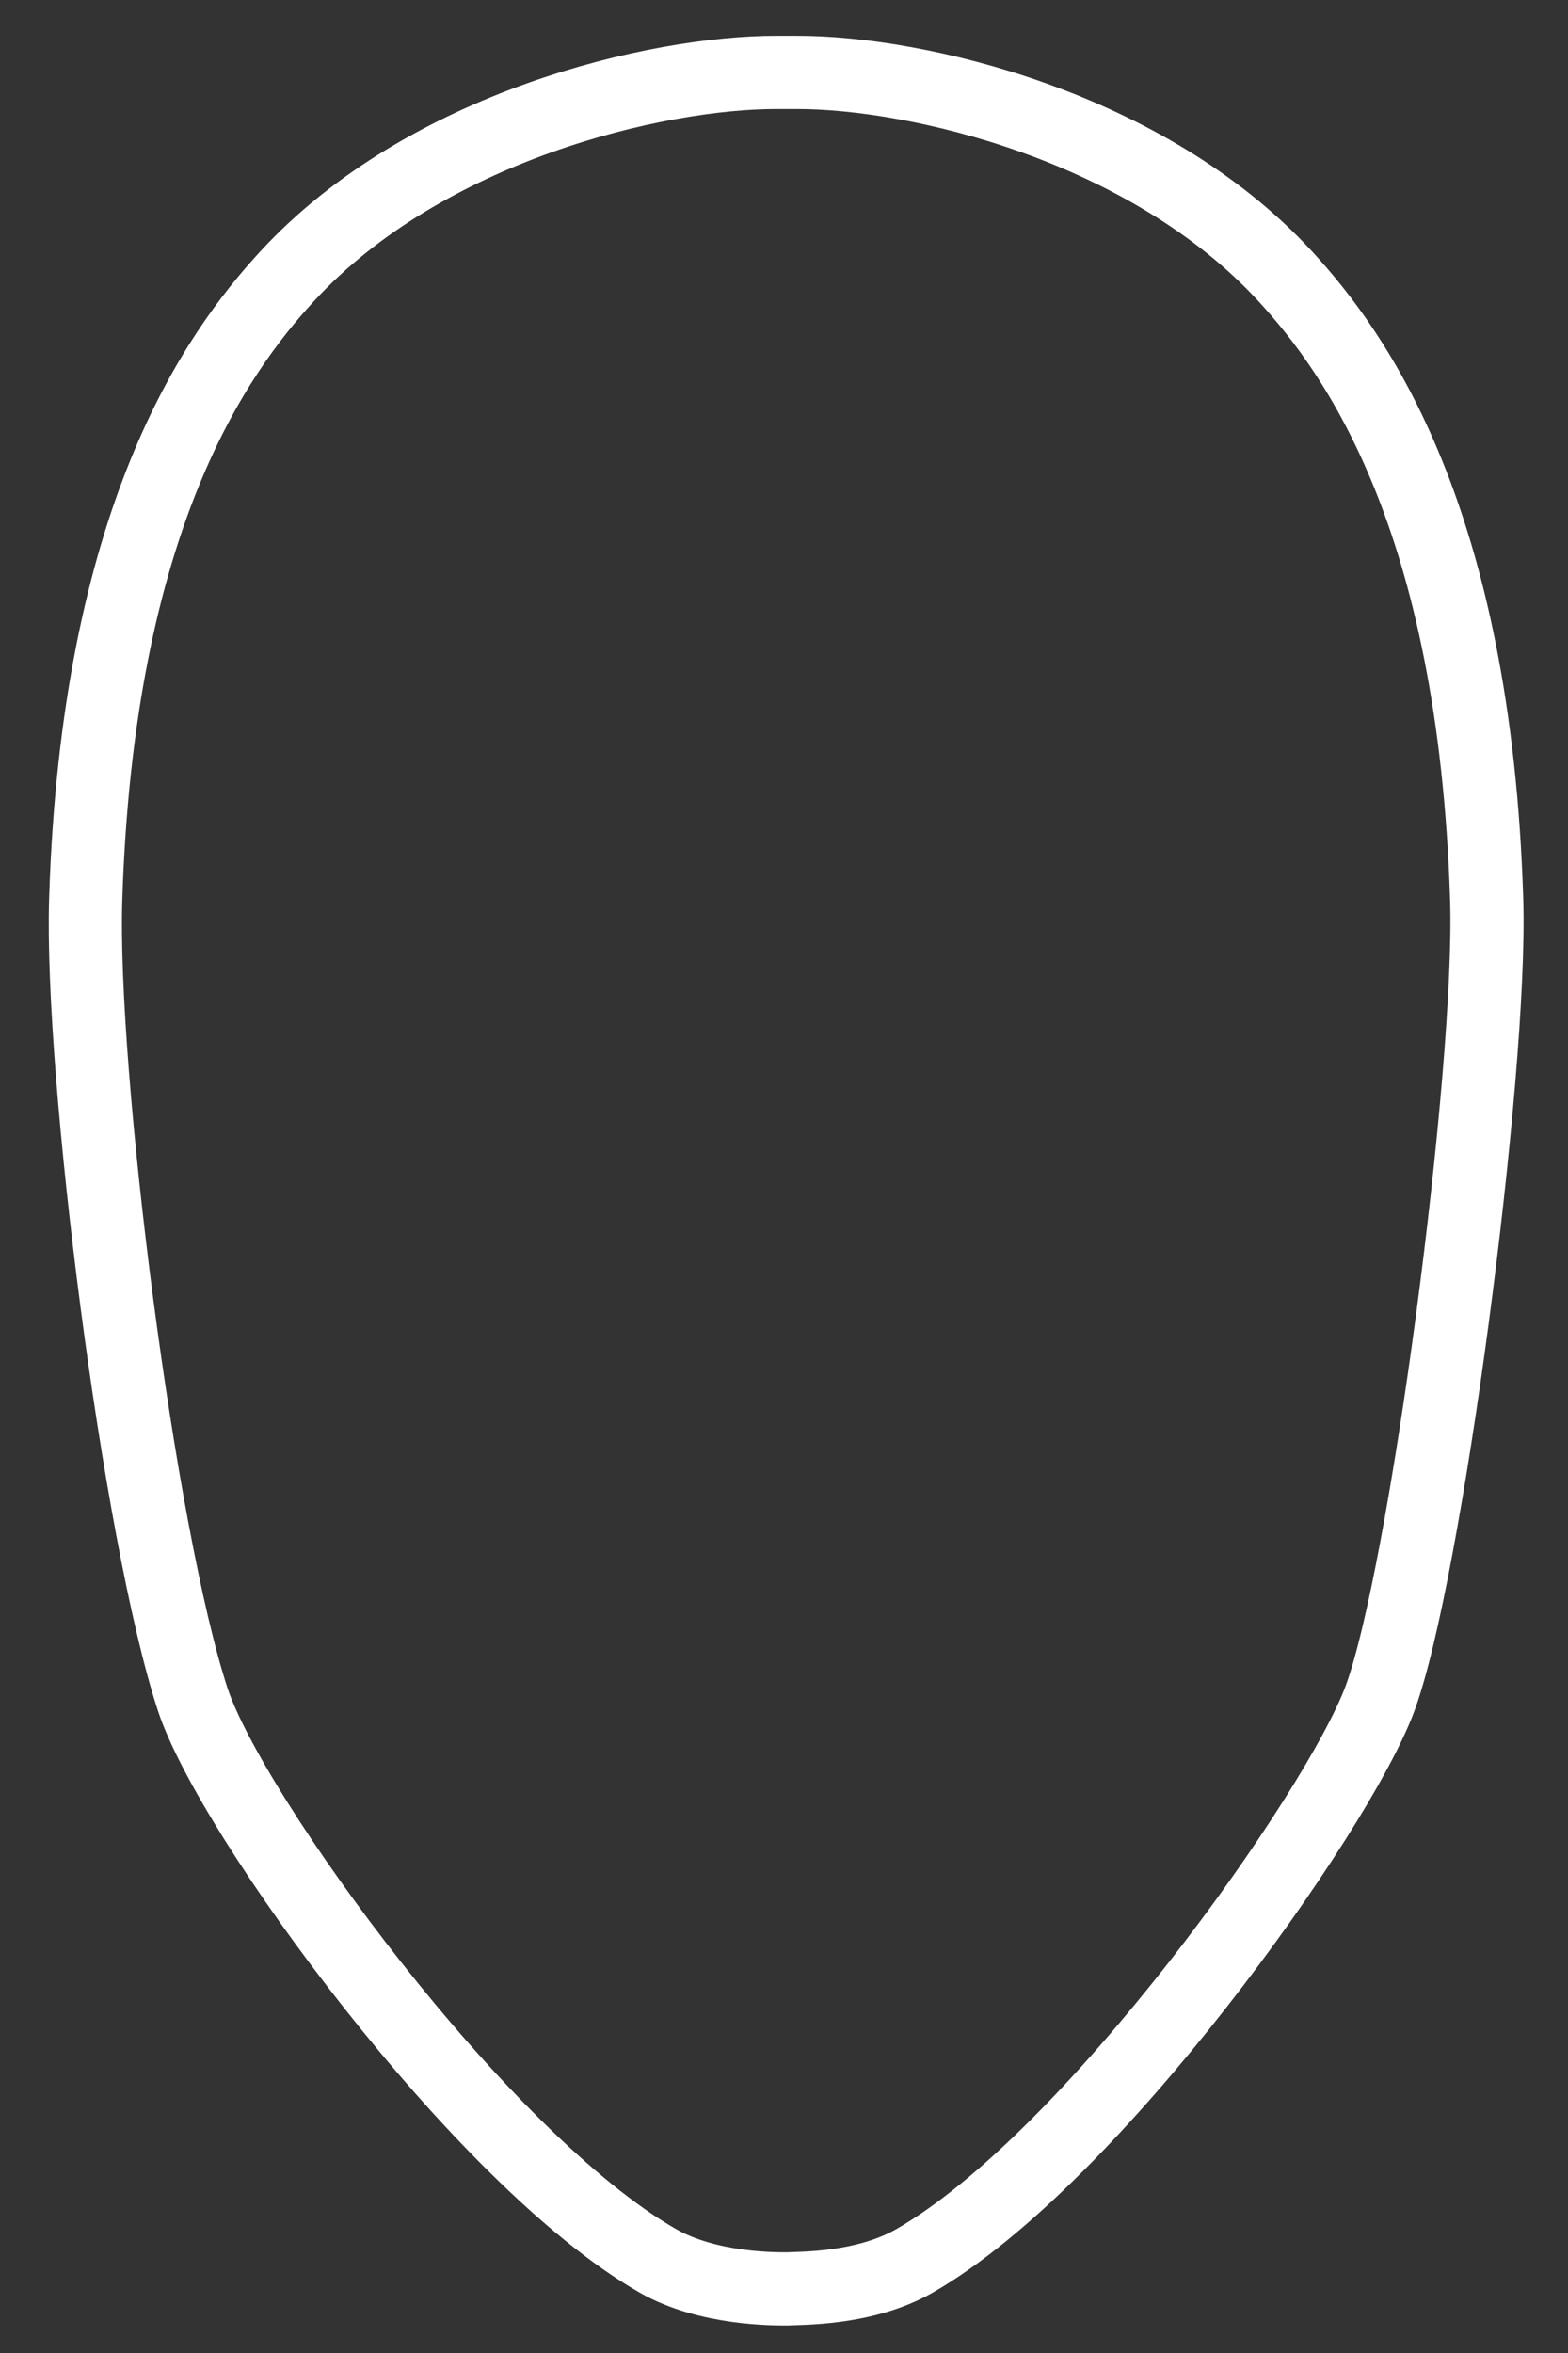 <svg width="150" height="225" xmlns="http://www.w3.org/2000/svg" clip-rule="evenodd" version="1.1" xml:space="preserve">
 <rect width="100%" height="100%" fill="#333333" stroke="none"/>
 <g>
  <title>Layer 1</title>
  <g stroke="null" id="Layer 1">
   <path stroke="#ffffff" id="svg_1" stroke-linejoin="round" fill="none" d="m74.278,6.928c-11.376,-0.017 -33.566,5.104 -46.813,19.495c-6.741,7.323 -18.123,23.07 -19.268,59.614c-0.519,16.569 5.045,60.625 10.24,76.468c3.631,11.075 27.482,43.933 44.491,53.683c4.808,2.755 11.297,2.683 12.423,2.683c1.189,-0.085 7.33,0.073 12.138,-2.683c17.008,-9.749 40.402,-42.769 44.491,-53.683c4.4,-11.745 10.76,-59.899 10.24,-76.468c-1.145,-36.544 -12.526,-52.291 -19.268,-59.614c-13.248,-14.39 -35.307,-19.529 -46.778,-19.495c-0.747,0.002 -1.895,0 -1.895,0z" stroke-width="7"/>
  </g>
 </g>
</svg>
